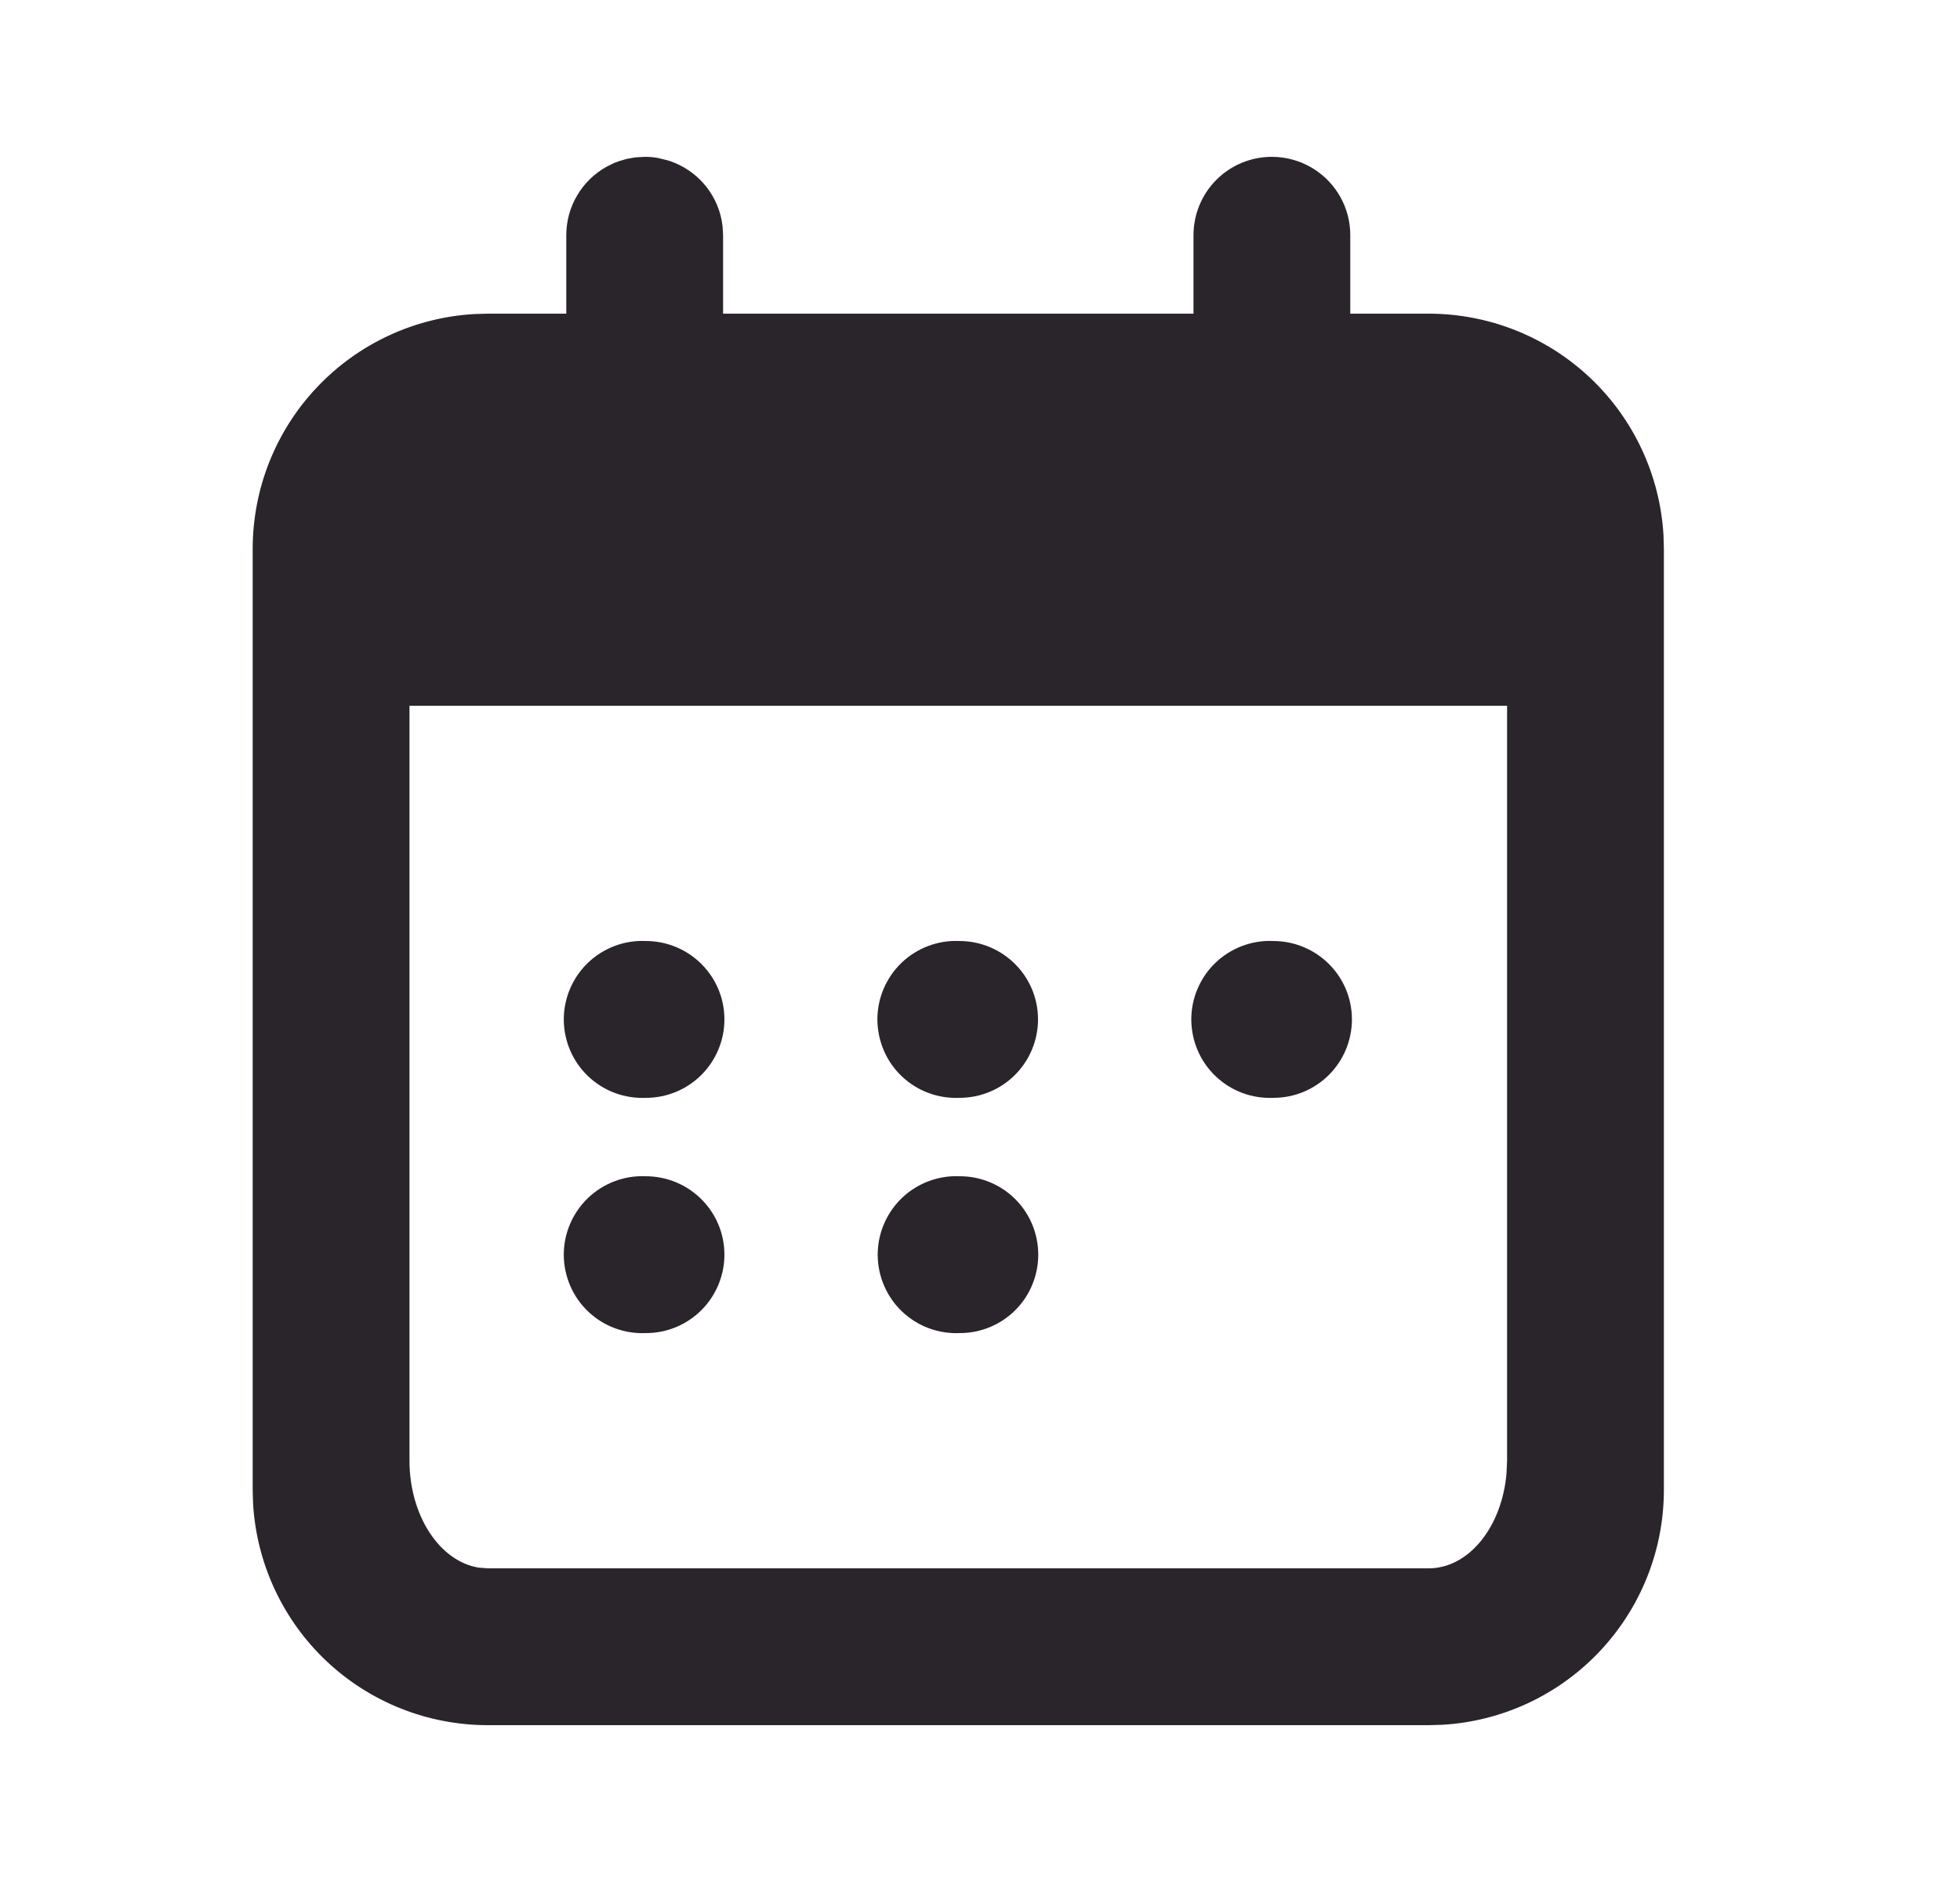 <svg width="25" height="24" viewBox="0 0 25 24" fill="none" xmlns="http://www.w3.org/2000/svg">
<g clip-path="url(#clip0_519_16000)">
<path d="M16.223 2C16.406 2 16.578 2.05 16.725 2.135L16.758 2.155C17.038 2.332 17.223 2.645 17.223 3V4H18.223C18.988 4 19.724 4.292 20.281 4.817C20.838 5.342 21.173 6.06 21.218 6.824L21.223 7V19C21.223 19.765 20.93 20.502 20.405 21.058C19.88 21.615 19.163 21.95 18.399 21.995L18.223 22H6.223C5.457 22 4.721 21.708 4.164 21.183C3.608 20.658 3.273 19.94 3.228 19.176L3.223 19V7C3.223 6.235 3.515 5.498 4.04 4.942C4.565 4.385 5.283 4.05 6.047 4.005L6.223 4H7.223V3C7.223 2.822 7.27 2.647 7.361 2.493C7.451 2.339 7.581 2.213 7.737 2.126L7.83 2.08L7.896 2.055L7.996 2.026L8.103 2.007L8.223 2C8.278 2 8.332 2.004 8.384 2.013L8.506 2.042L8.546 2.054L8.606 2.077C8.934 2.212 9.174 2.517 9.216 2.883L9.223 3V4H15.223V3C15.223 2.735 15.328 2.48 15.515 2.293C15.703 2.105 15.957 2 16.223 2ZM19.223 9H5.223V18.625C5.223 19.33 5.609 19.911 6.106 19.991L6.223 20H18.223C18.736 20 19.159 19.47 19.216 18.785L19.223 18.625V9Z" fill="#29252B"/>
<path d="M9.24 13C9.24 13.265 9.134 13.52 8.947 13.707C8.759 13.895 8.505 14 8.24 14C8.105 14.006 7.97 13.985 7.843 13.938C7.716 13.891 7.6 13.818 7.502 13.725C7.404 13.632 7.326 13.52 7.273 13.396C7.219 13.271 7.192 13.138 7.191 13.002C7.191 12.867 7.218 12.733 7.271 12.609C7.324 12.485 7.401 12.372 7.499 12.278C7.596 12.185 7.712 12.112 7.838 12.064C7.965 12.016 8.099 11.994 8.235 12C8.792 12 9.24 12.448 9.24 13Z" fill="#29252B"/>
<path d="M13.24 13C13.24 13.265 13.134 13.52 12.947 13.707C12.759 13.895 12.505 14 12.24 14C12.104 14.006 11.97 13.985 11.843 13.938C11.716 13.891 11.6 13.818 11.502 13.725C11.404 13.632 11.326 13.52 11.273 13.396C11.22 13.271 11.192 13.138 11.191 13.002C11.191 12.867 11.218 12.733 11.271 12.609C11.324 12.485 11.401 12.372 11.499 12.278C11.596 12.185 11.712 12.112 11.838 12.064C11.965 12.016 12.1 11.994 12.235 12C12.792 12 13.24 12.448 13.24 13Z" fill="#29252B"/>
<path d="M17.244 13C17.244 13.265 17.138 13.52 16.951 13.707C16.763 13.895 16.509 14 16.244 14C16.108 14.006 15.973 13.985 15.847 13.938C15.72 13.891 15.604 13.818 15.506 13.725C15.408 13.632 15.33 13.52 15.277 13.396C15.223 13.271 15.196 13.138 15.195 13.002C15.195 12.867 15.222 12.733 15.275 12.609C15.328 12.485 15.405 12.372 15.503 12.278C15.6 12.185 15.716 12.112 15.842 12.064C15.969 12.016 16.103 11.994 16.238 12C16.796 12 17.244 12.448 17.244 13Z" fill="#29252B"/>
<path d="M12.243 15C12.509 15 12.763 15.105 12.951 15.293C13.138 15.48 13.243 15.735 13.243 16C13.243 16.265 13.138 16.52 12.951 16.707C12.763 16.895 12.509 17 12.243 17C12.108 17.006 11.973 16.985 11.847 16.938C11.72 16.891 11.604 16.818 11.506 16.725C11.408 16.632 11.33 16.52 11.277 16.396C11.223 16.271 11.196 16.138 11.195 16.003C11.195 15.867 11.222 15.733 11.275 15.609C11.328 15.485 11.405 15.372 11.503 15.278C11.6 15.185 11.716 15.112 11.842 15.064C11.969 15.016 12.103 14.994 12.239 15H12.243Z" fill="#29252B"/>
<path d="M9.24 16C9.24 16.265 9.134 16.52 8.947 16.707C8.759 16.895 8.505 17 8.24 17C8.105 17.006 7.97 16.985 7.843 16.938C7.716 16.891 7.6 16.818 7.502 16.725C7.404 16.632 7.326 16.52 7.273 16.396C7.219 16.271 7.192 16.138 7.191 16.003C7.191 15.867 7.218 15.733 7.271 15.609C7.324 15.485 7.401 15.372 7.499 15.278C7.596 15.185 7.712 15.112 7.838 15.064C7.965 15.016 8.099 14.994 8.235 15C8.792 15 9.24 15.448 9.24 16Z" fill="#29252B"/>
</g>
<defs>
<clipPath id="clip0_519_16000">
<rect width="24" height="24" fill="white" transform="translate(0.223)"/>
</clipPath>
</defs>
</svg>
